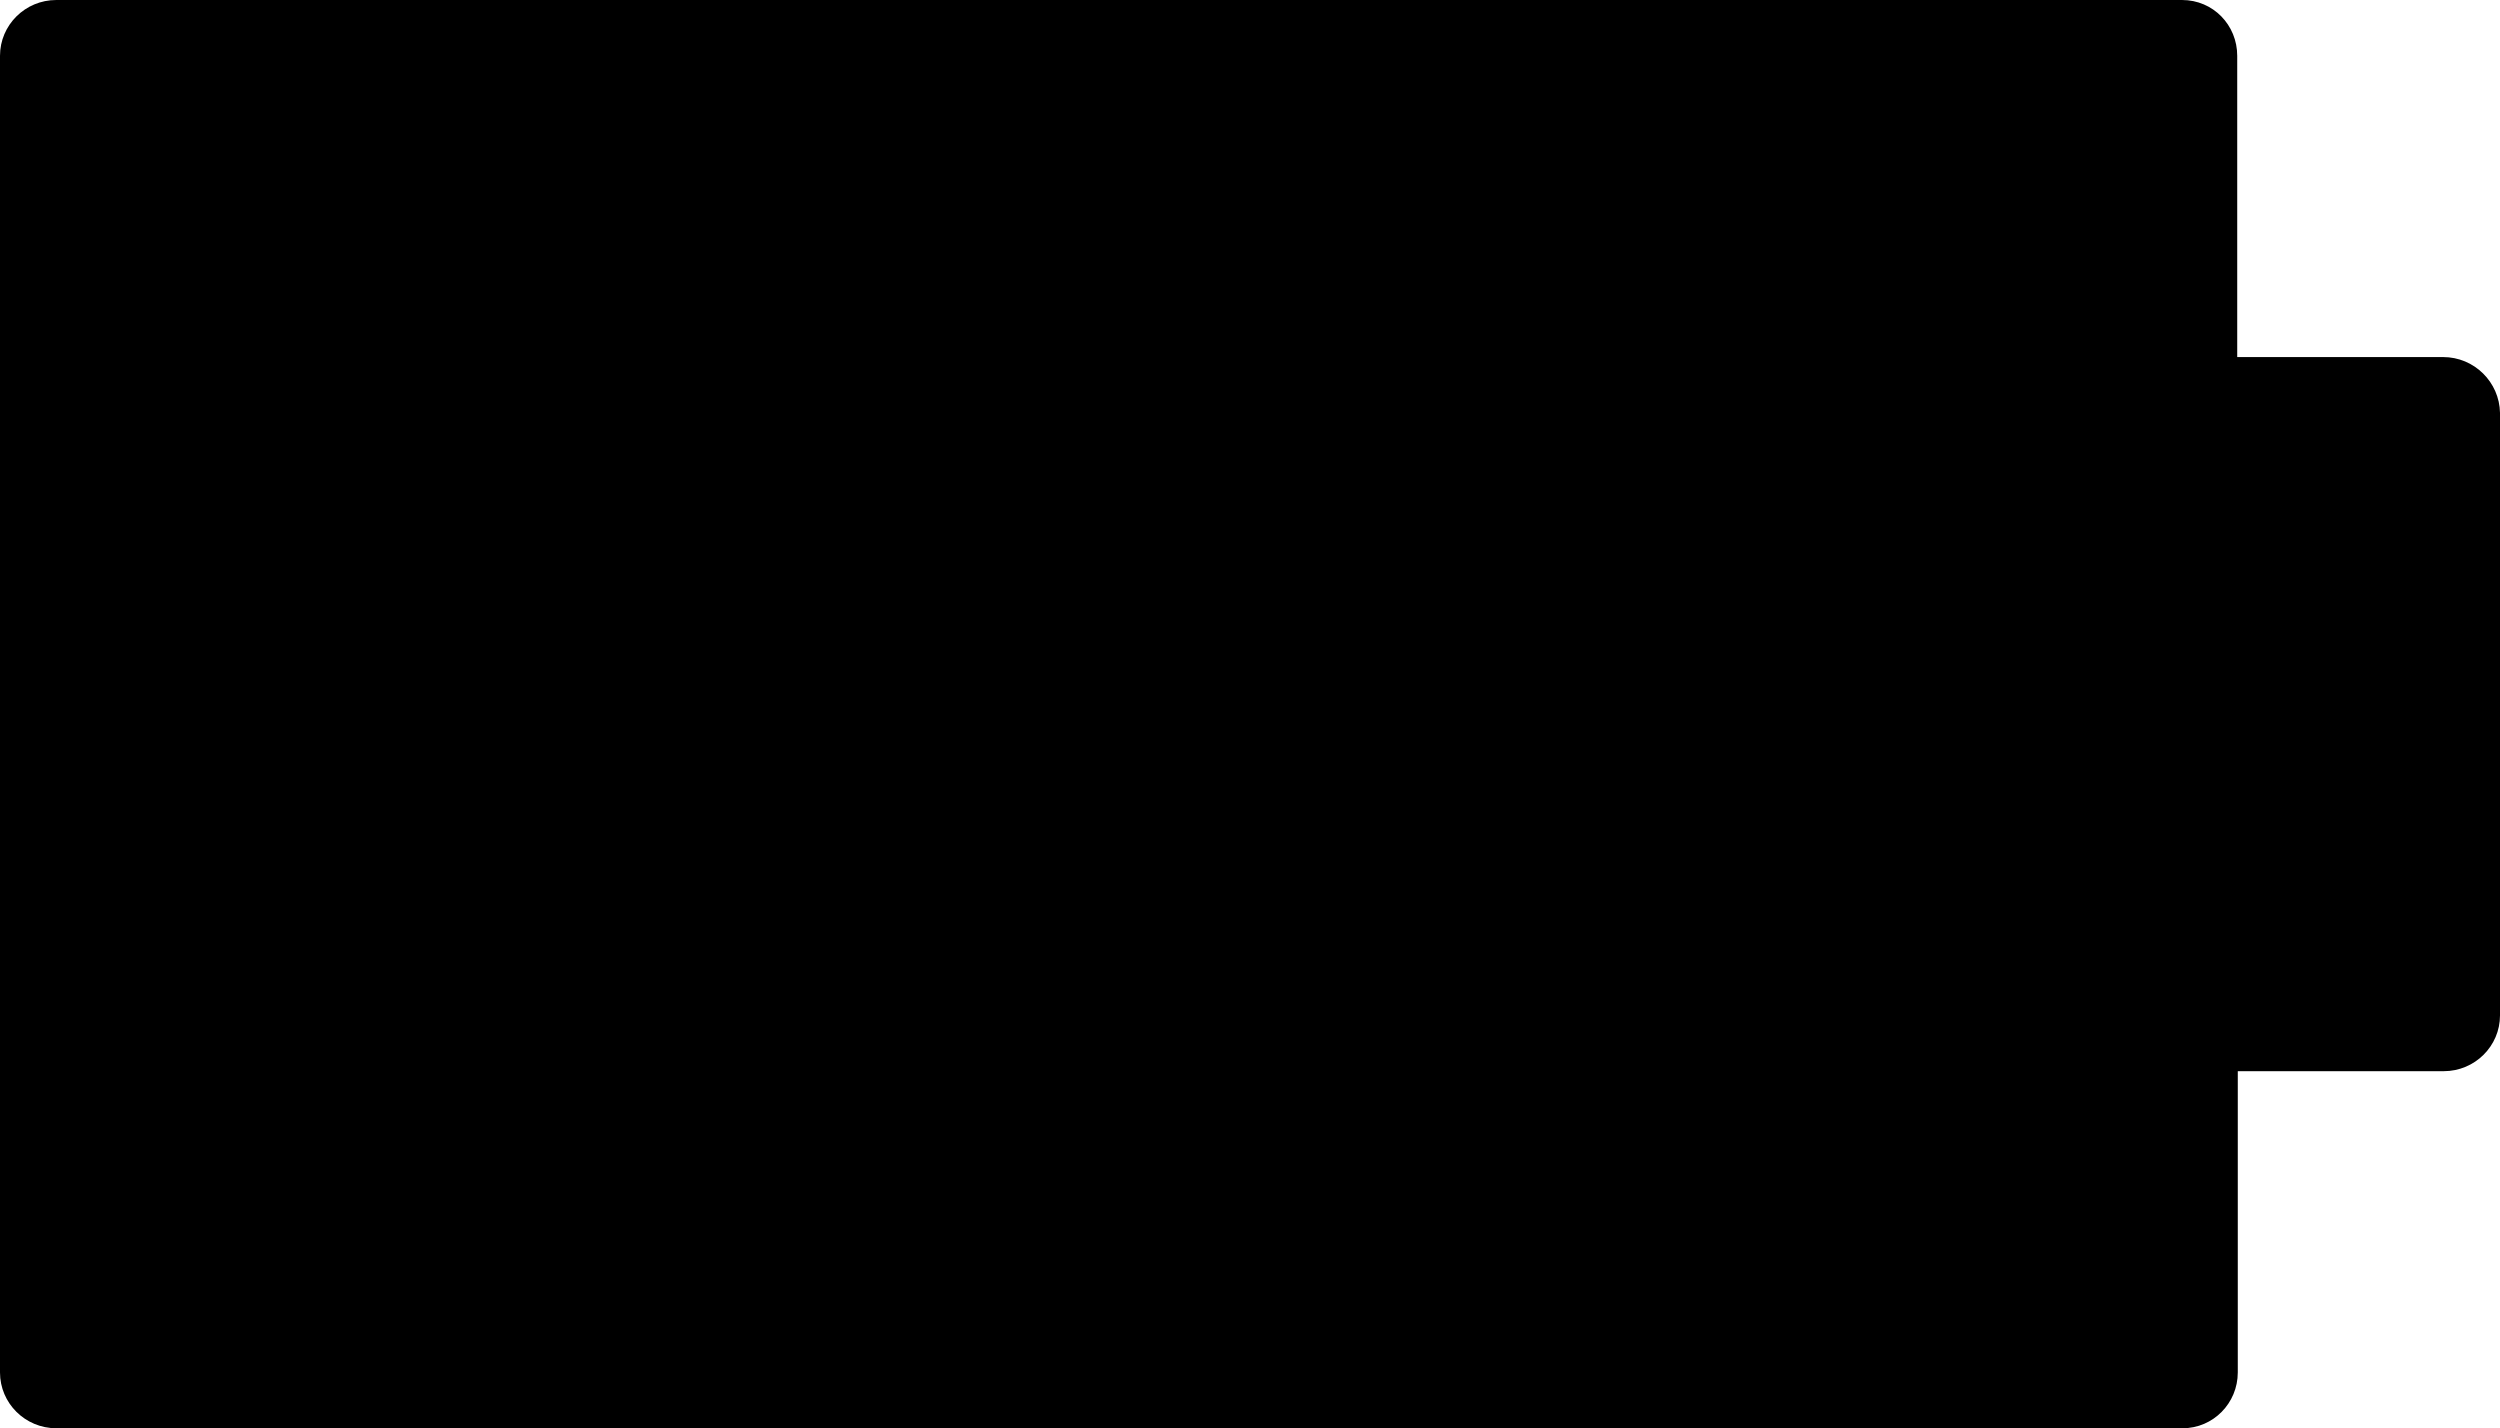 <svg xmlns="http://www.w3.org/2000/svg" viewBox="0 0 448.1 256"><path d="M437.9 64H401V10c0-5.5-4.3-10-9.9-10h-381C4.5 0 0 4.5 0 10v236c0 5.5 4.5 10 10.1 10h381.1c5.5 0 9.9-4.5 9.9-10v-54H438c5.6 0 10.1-4.5 10.1-10V74c-.1-5.5-4.6-10-10.2-10z"/></svg>